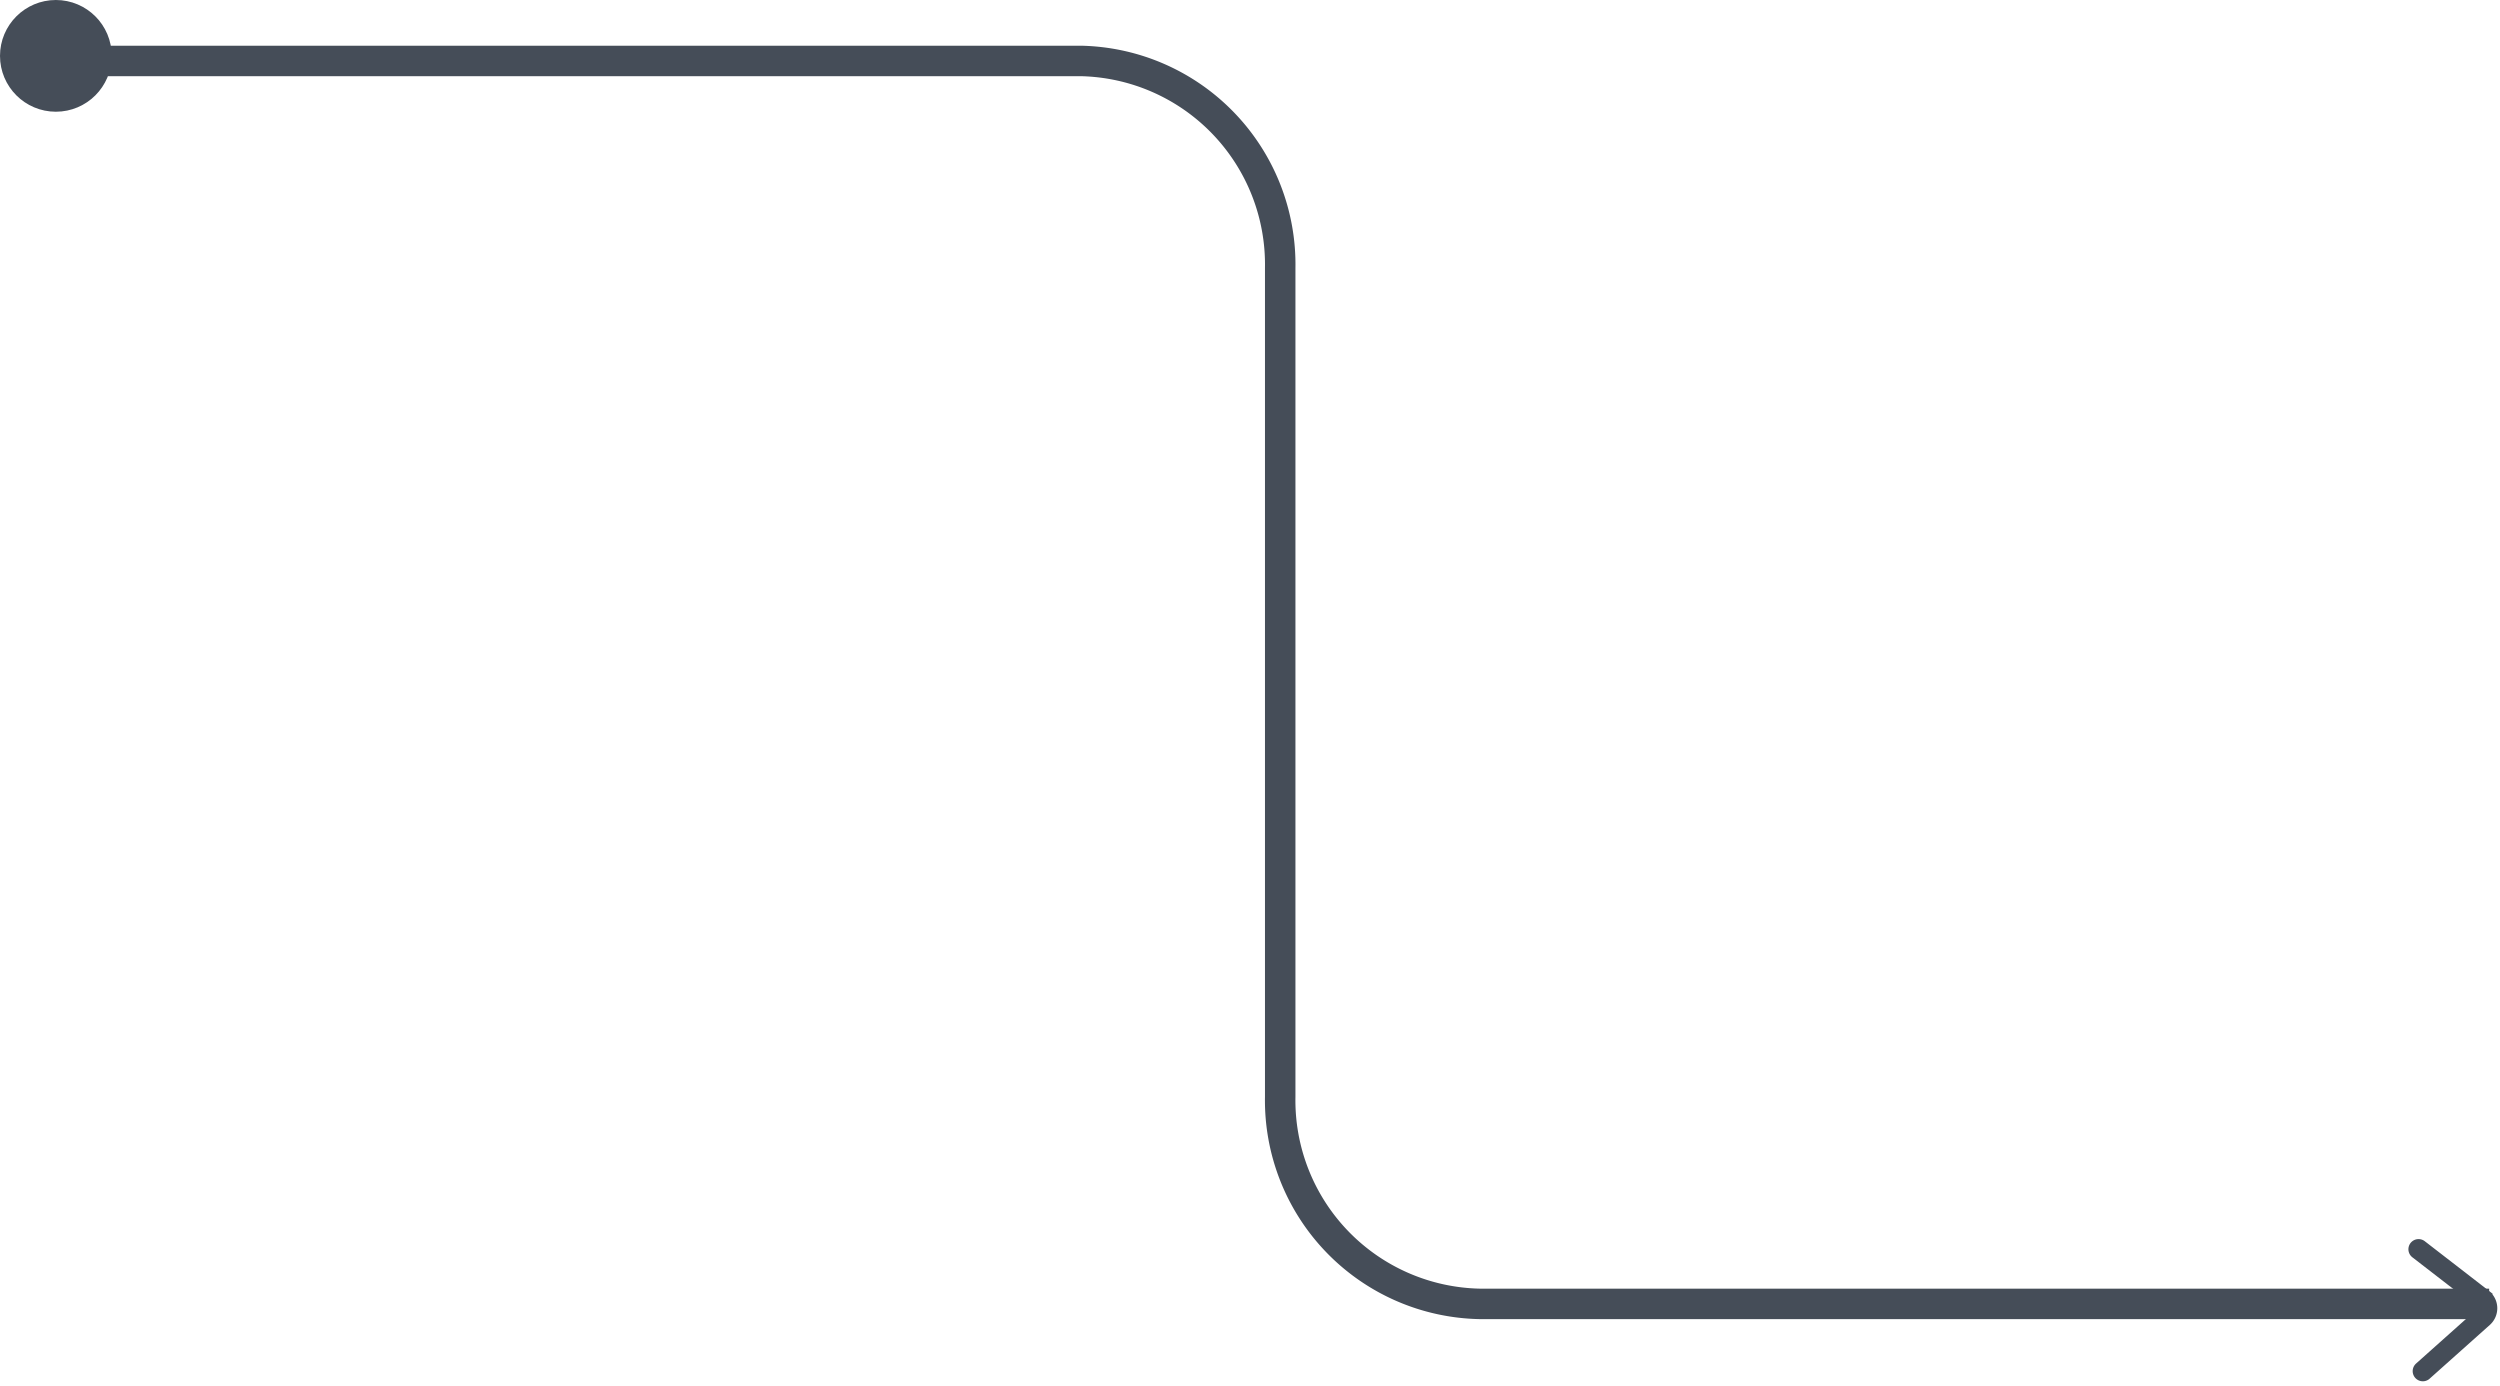 <svg xmlns="http://www.w3.org/2000/svg" width="123.074" height="68.228" viewBox="0 0 123.074 68.228">
  <g id="Group_113" data-name="Group 113" transform="translate(-260.5 -335.5)">
    <circle id="Oval_L" data-name="Oval L" cx="1.75" cy="1.75" r="1.75" transform="translate(261.5 336.5)" fill="#454d58" stroke="#454d58" stroke-miterlimit="10" stroke-width="2"/>
    <path id="Path_33" data-name="Path 33" d="M6.006,0,4.214,2.157l-.749.9a.6.6,0,0,1-.923,0L0,0" transform="matrix(-0.035, -0.999, 0.999, -0.035, 379.775, 403)" fill="none" stroke="#454d58" stroke-linecap="round" stroke-width="1"/>
    <g id="arrow_3" data-name="arrow 3" transform="translate(264.5 338.5)">
      <path id="Path_3" data-name="Path 3" d="M0,0H49.187a10.022,10.022,0,0,1,9.837,10.2v40.79a10.022,10.022,0,0,0,9.837,10.2H118.54" fill="none" stroke="#454d58" stroke-miterlimit="10" stroke-width="1.5"/>
    </g>
  </g>
</svg>
